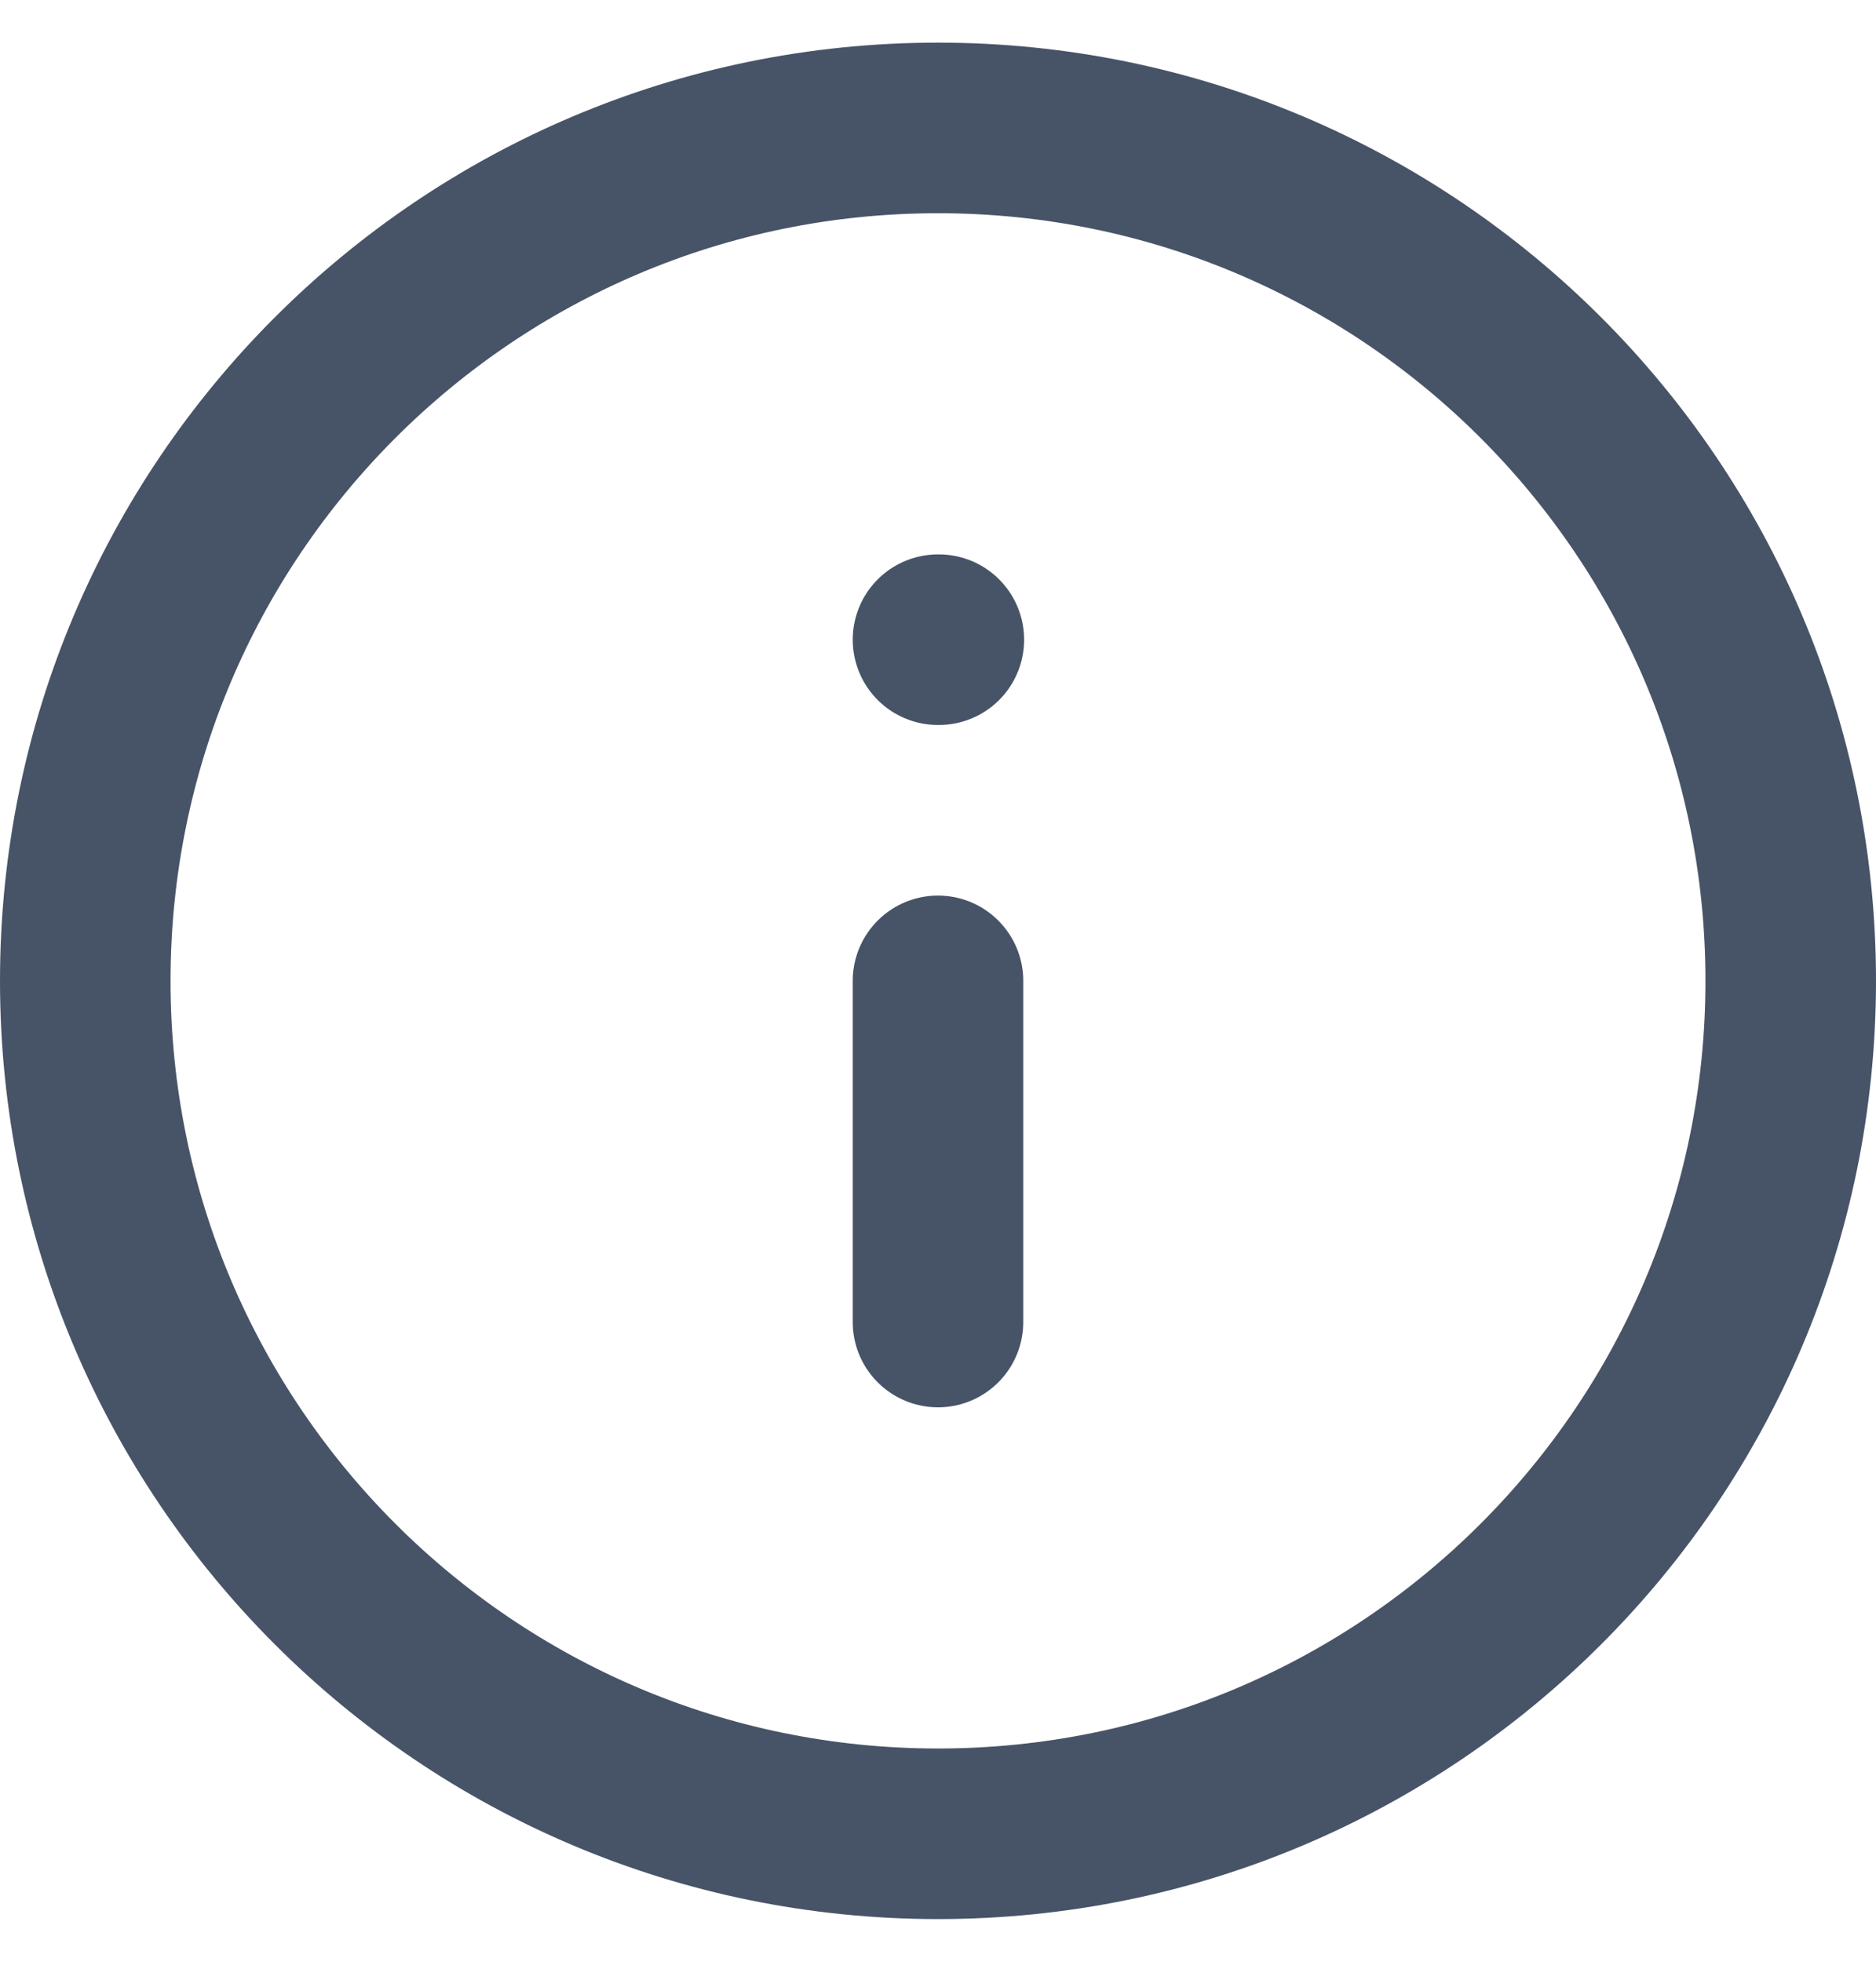 <svg width="22" height="23" viewBox="0 0 22 23" fill="none" xmlns="http://www.w3.org/2000/svg">
<path d="M11 15.5V11.5M11 7.5H11.01M21 11.5C21 17.023 16.523 21.5 11 21.5C5.477 21.5 1 17.023 1 11.5C1 5.977 5.477 1.5 11 1.5C16.523 1.5 21 5.977 21 11.5Z" stroke="#475467" stroke-width="2" stroke-linecap="round" stroke-linejoin="round"/>
</svg>
